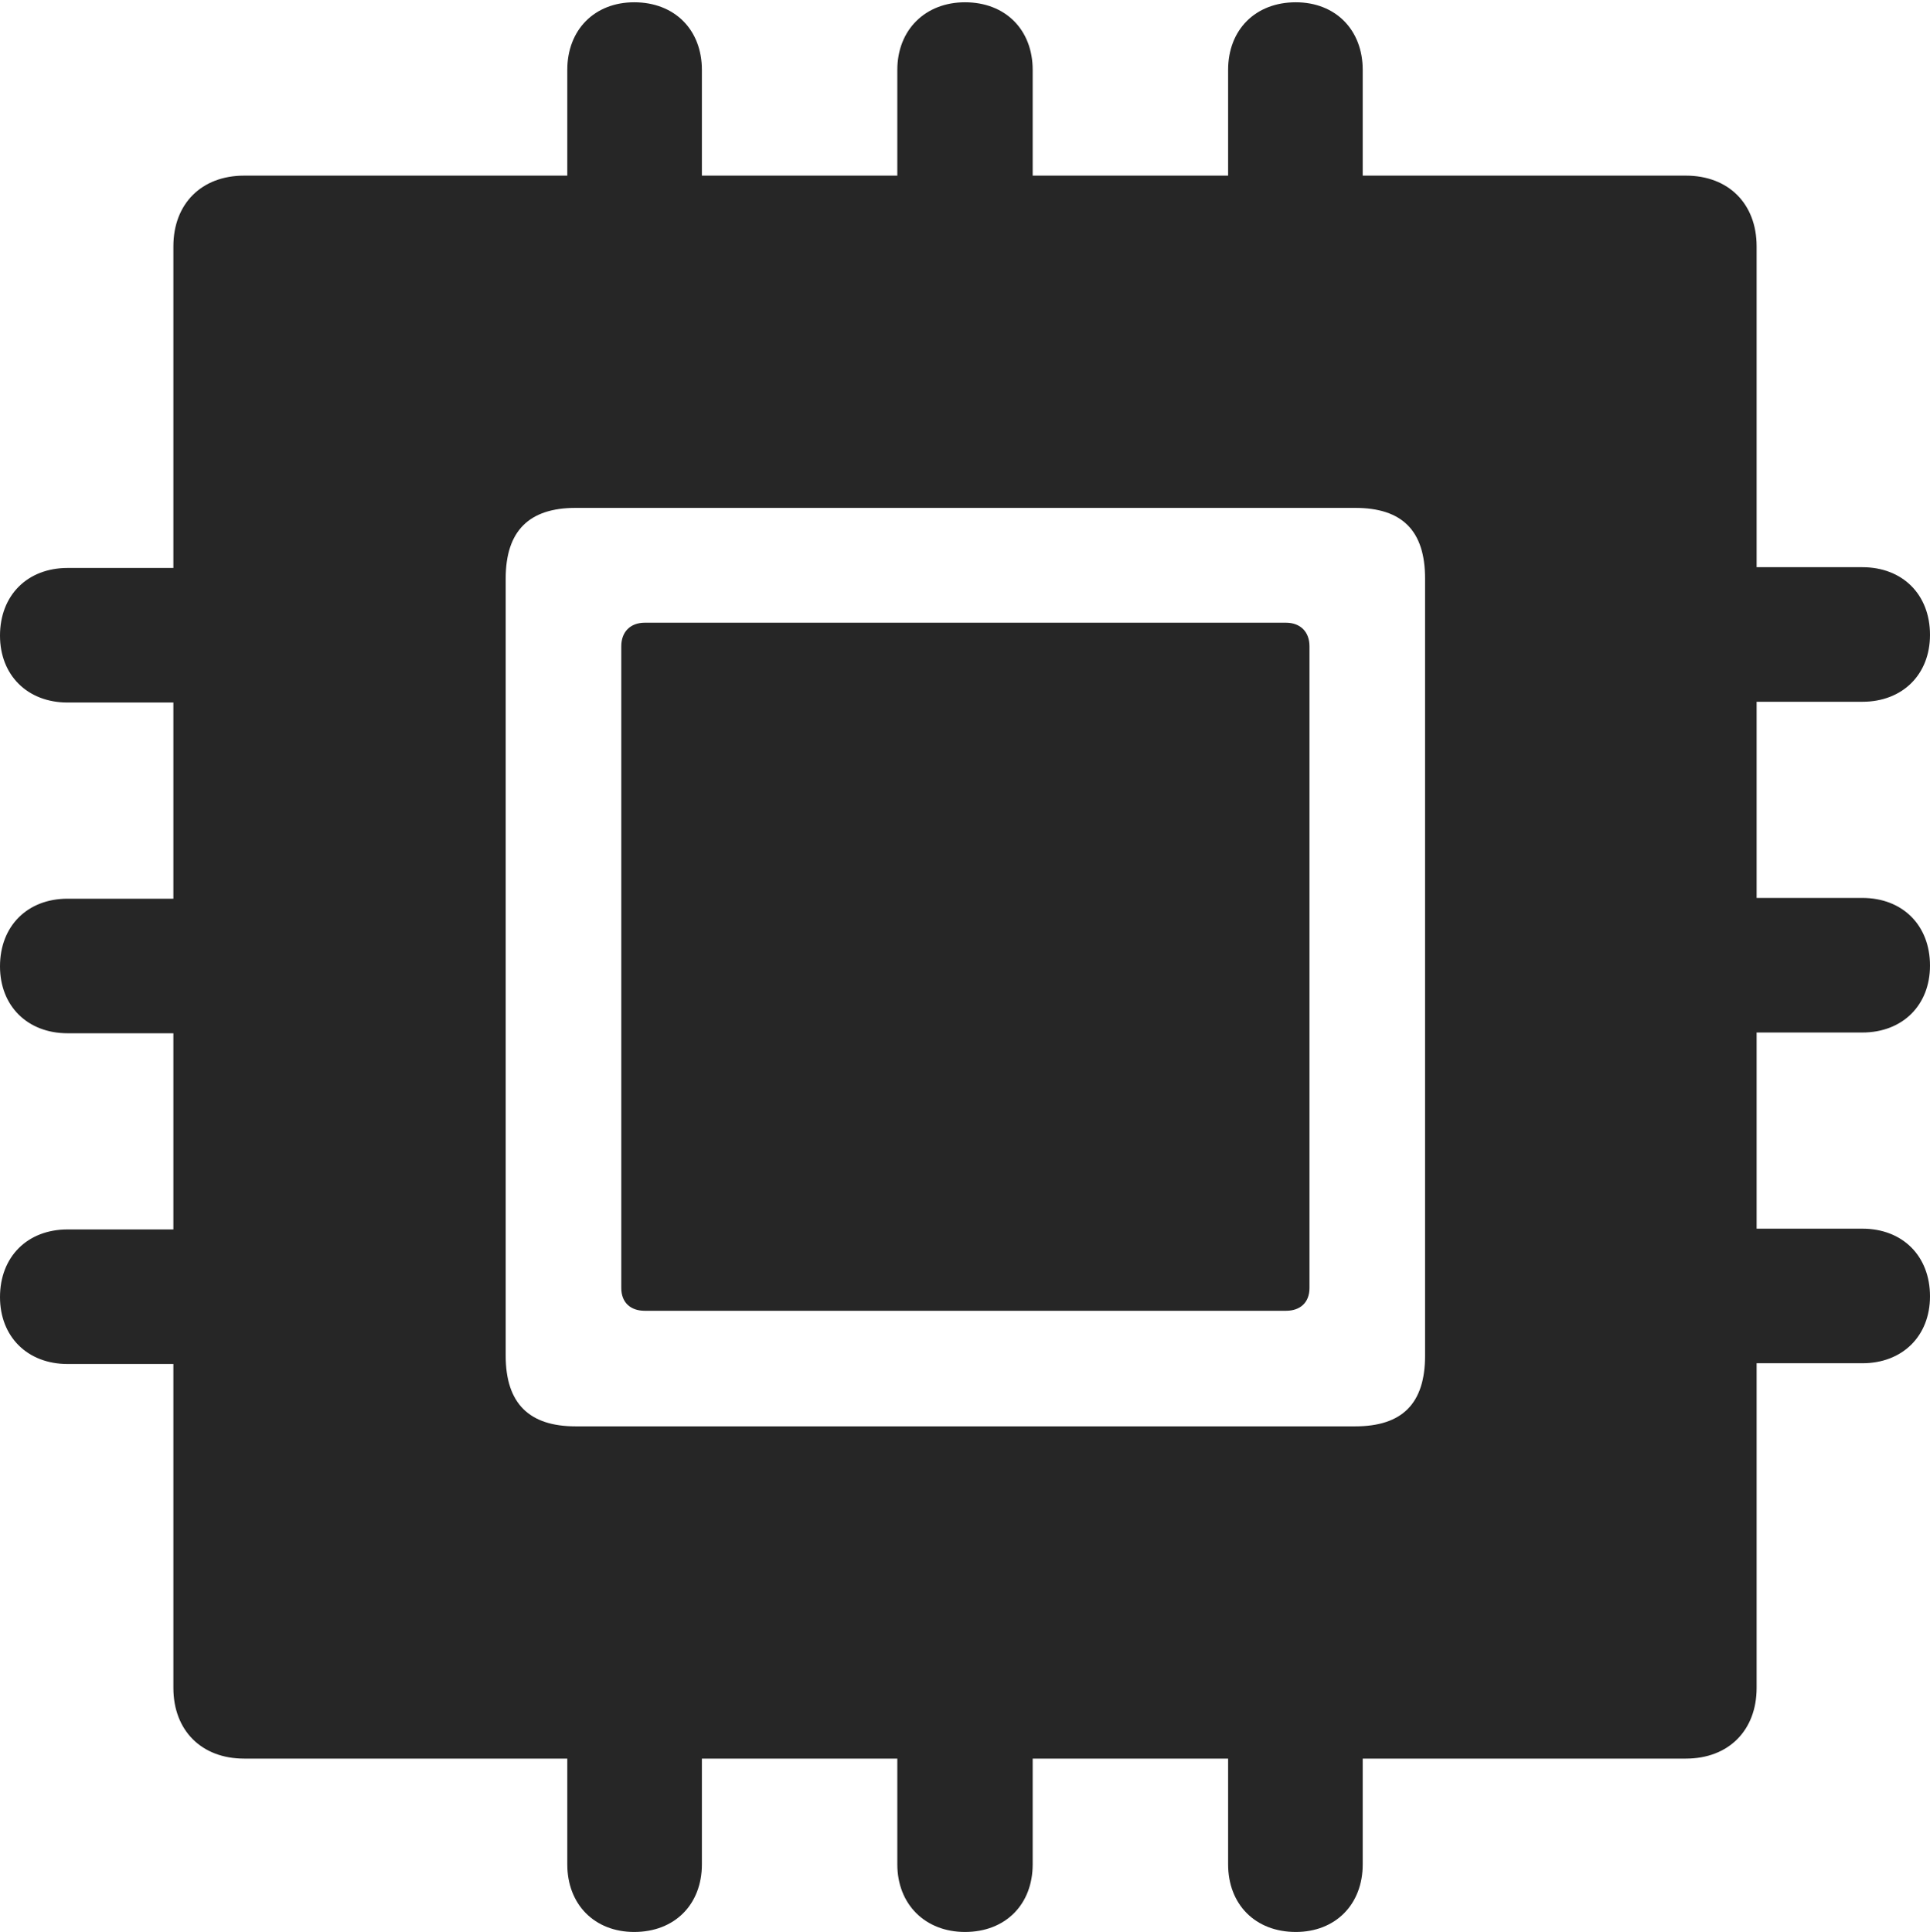<?xml version="1.0" encoding="UTF-8"?>
<!--Generator: Apple Native CoreSVG 326-->
<!DOCTYPE svg
PUBLIC "-//W3C//DTD SVG 1.1//EN"
       "http://www.w3.org/Graphics/SVG/1.1/DTD/svg11.dtd">
<svg version="1.1" xmlns="http://www.w3.org/2000/svg" xmlns:xlink="http://www.w3.org/1999/xlink" viewBox="0 0 634.5 635.25">
 <g>
  <rect height="635.25" opacity="0" width="634.5" x="0" y="0"/>
  <path d="M0 426.5C0 439.5 9 448.5 22.25 448.5L57 448.5L57 555C57 569 66.25 578.25 80.25 578.25L186.5 578.25L186.5 613C186.5 626.25 195.5 635.25 208.5 635.25C221.75 635.25 230.75 626.25 230.75 613L230.75 578.25L295 578.25L295 613C295 626.25 304.25 635.25 317.25 635.25C330.5 635.25 339.5 626.25 339.5 613L339.5 578.25L403.75 578.25L403.75 613C403.75 626.25 412.75 635.25 426 635.25C439 635.25 448 626.25 448 613L448 578.25L554.25 578.25C568.25 578.25 577.5 569 577.5 555L577.5 448.25L612.25 448.25C625.5 448.25 634.5 439.25 634.5 426.25C634.5 413 625.5 404 612.25 404L577.5 404L577.5 339.5L612.25 339.5C625.5 339.5 634.5 330.5 634.5 317.5C634.5 304.25 625.5 295.25 612.25 295.25L577.5 295.25L577.5 230.75L612.25 230.75C625.5 230.75 634.5 221.75 634.5 208.75C634.5 195.5 625.5 186.5 612.25 186.5L577.5 186.5L577.5 81C577.5 67 568.25 57.75 554.25 57.75L448 57.75L448 23C448 9.75 439 0.75 426 0.75C412.75 0.75 403.75 9.75 403.75 23L403.75 57.75L339.5 57.75L339.5 23C339.5 9.75 330.5 0.75 317.25 0.75C304.25 0.75 295 9.75 295 23L295 57.75L230.75 57.75L230.75 23C230.75 9.75 221.75 0.75 208.5 0.75C195.5 0.75 186.5 9.75 186.5 23L186.5 57.75L80.25 57.75C66.25 57.75 57 67 57 81L57 186.75L22.25 186.75C9 186.75 0 195.75 0 209C0 222 9 231 22.25 231L57 231L57 295.5L22.25 295.5C9 295.5 0 304.5 0 317.75C0 330.75 9 339.75 22.25 339.75L57 339.75L57 404.25L22.25 404.25C9 404.25 0 413.25 0 426.5ZM189.25 469C174 469 166.25 461.5 166.25 445.75L166.25 190.25C166.25 174.5 174 167 189.25 167L445.5 167C461 167 468.5 174.5 468.5 190.25L468.5 445.75C468.5 461.5 461 469 445.5 469ZM204.25 423.5C204.25 428.25 207.25 431 212 431L422.75 431C427.5 431 430.5 428.25 430.5 423.5L430.5 212.5C430.5 207.75 427.5 204.75 422.75 204.75L212 204.75C207.25 204.75 204.25 207.75 204.25 212.5Z" fill="black" fill-opacity="0.85"/>
 </g>
</svg>
